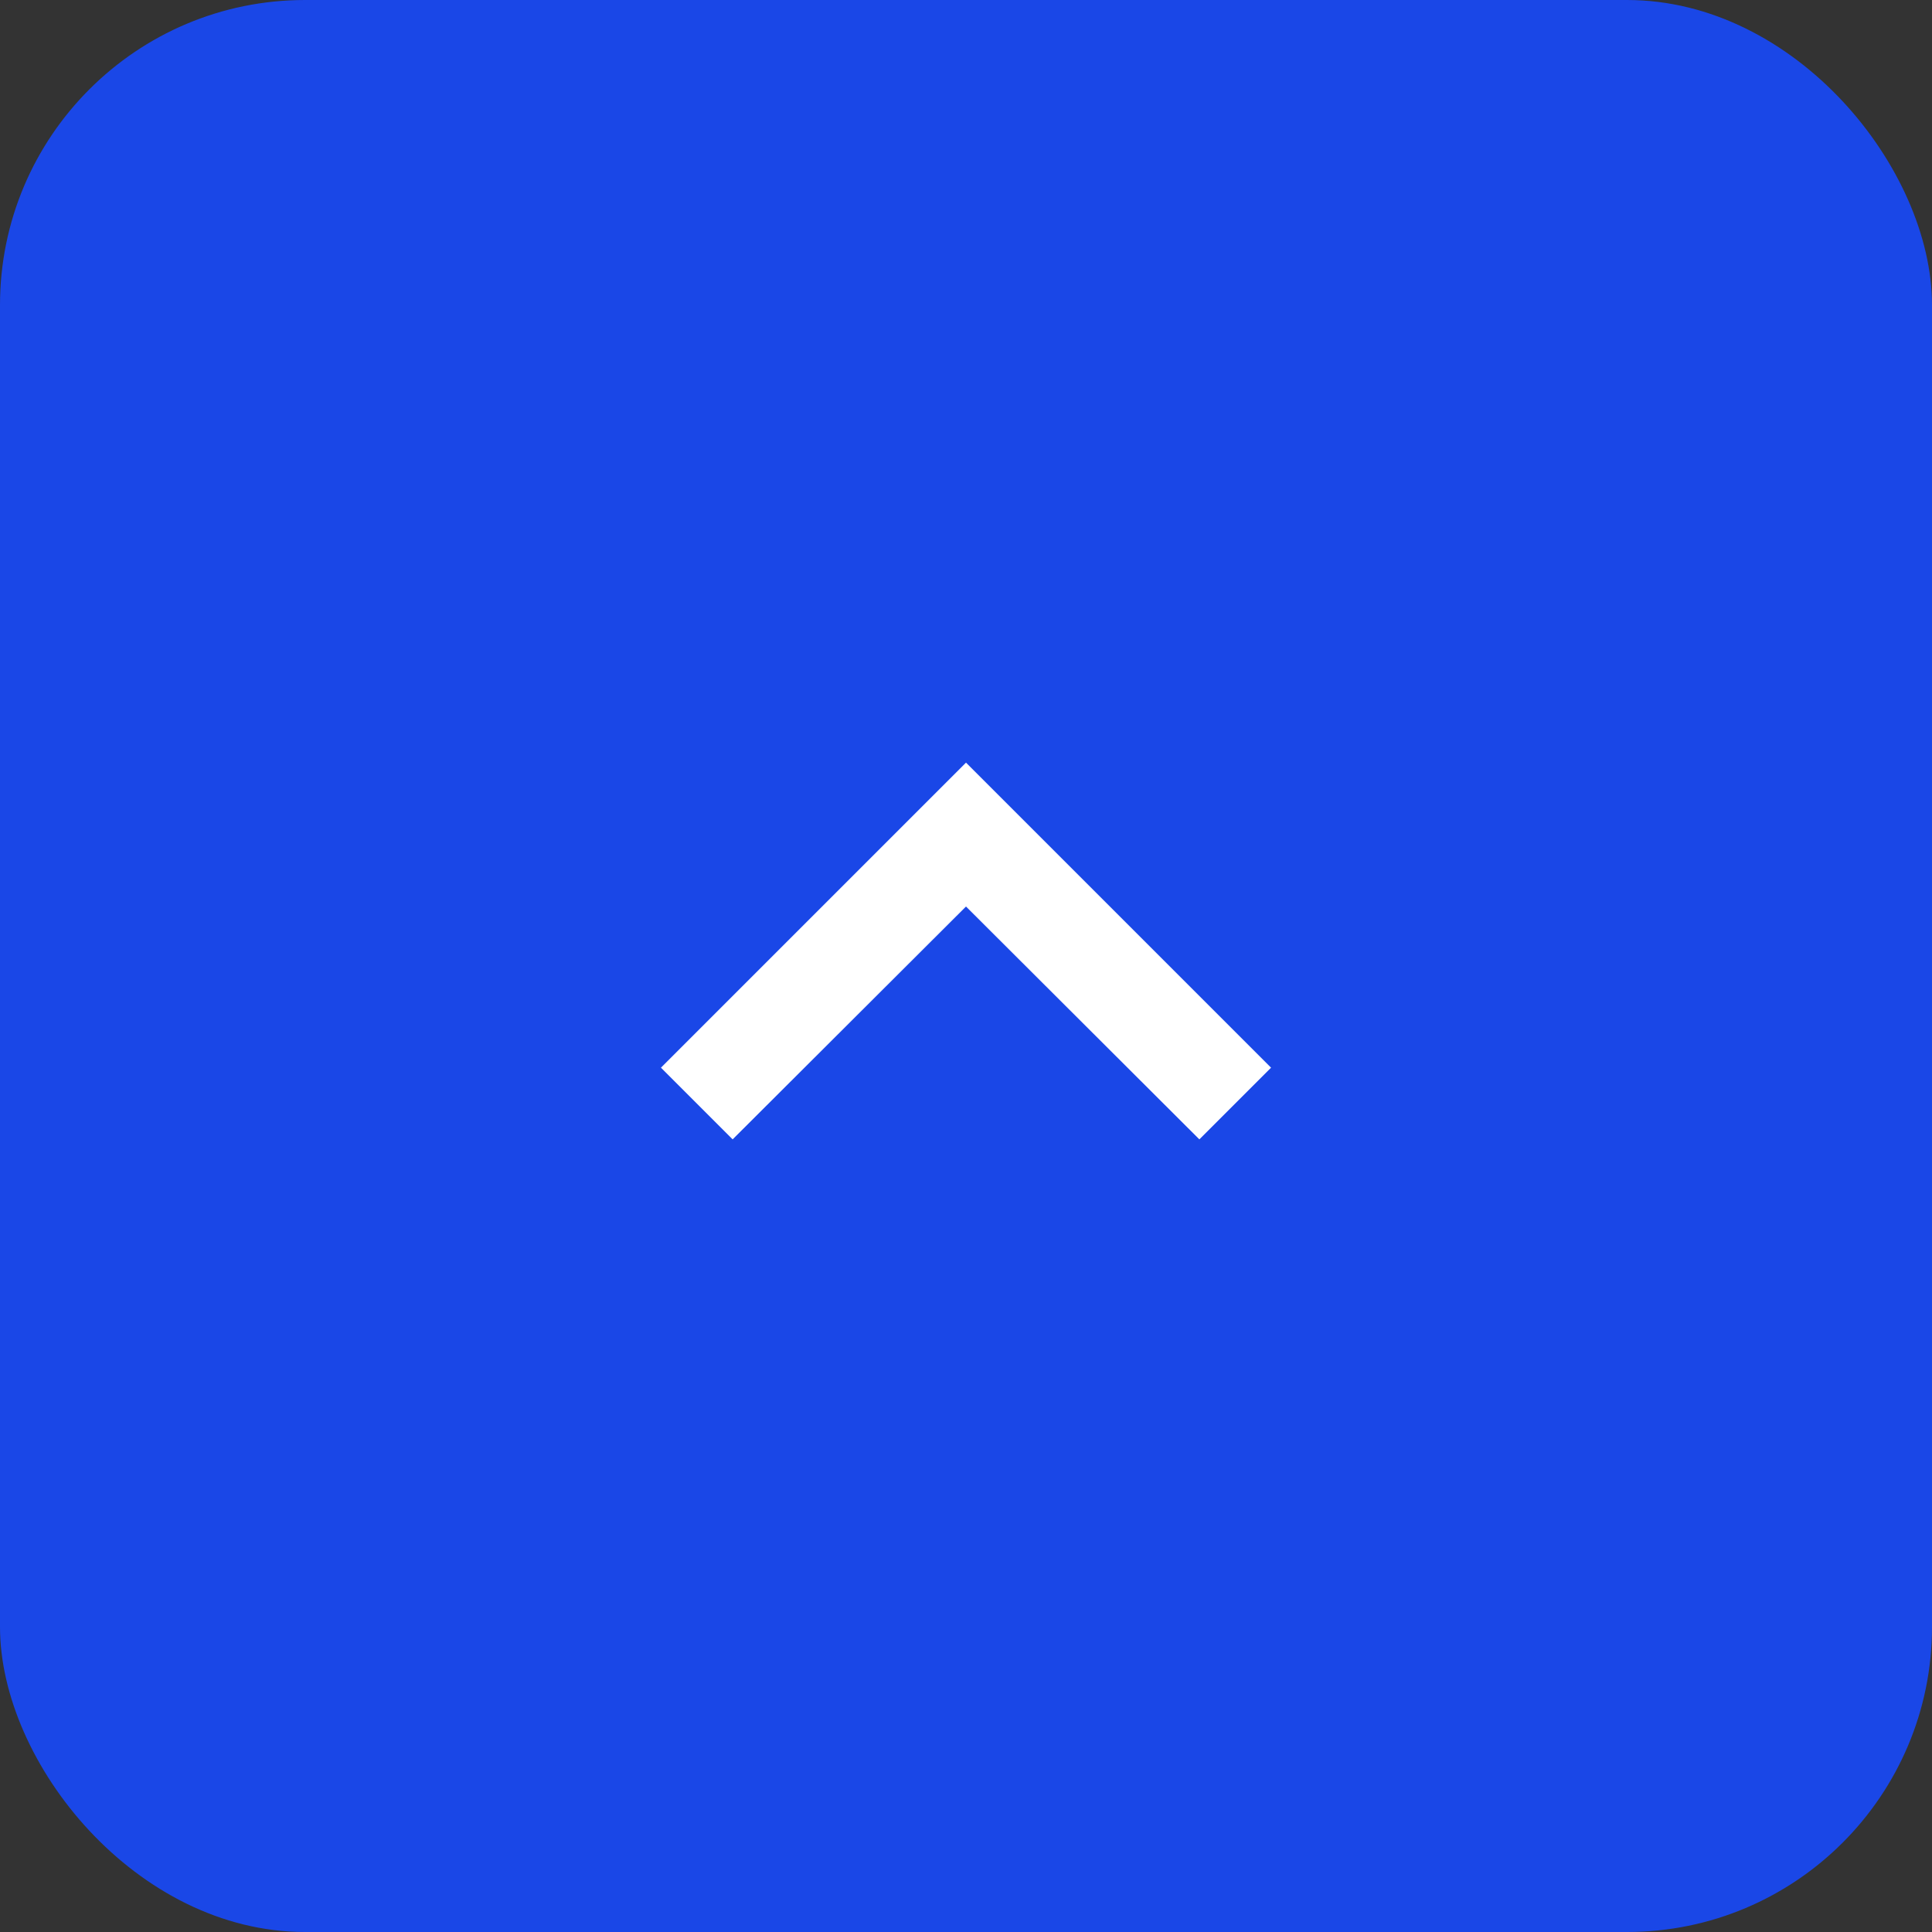 <svg width="38" height="38" viewBox="0 0 38 38" fill="none" xmlns="http://www.w3.org/2000/svg">
<rect x="0" y="0" width="38" height="38" fill="#333333" stroke="none"/>
<rect width="38" height="38" rx="6" fill="#1A47E7"/>
<path d="M23.59 22.41L25 21L19 15L13 21L14.41 22.41L19 17.83L23.59 22.41Z" fill="white"/>
</svg>
